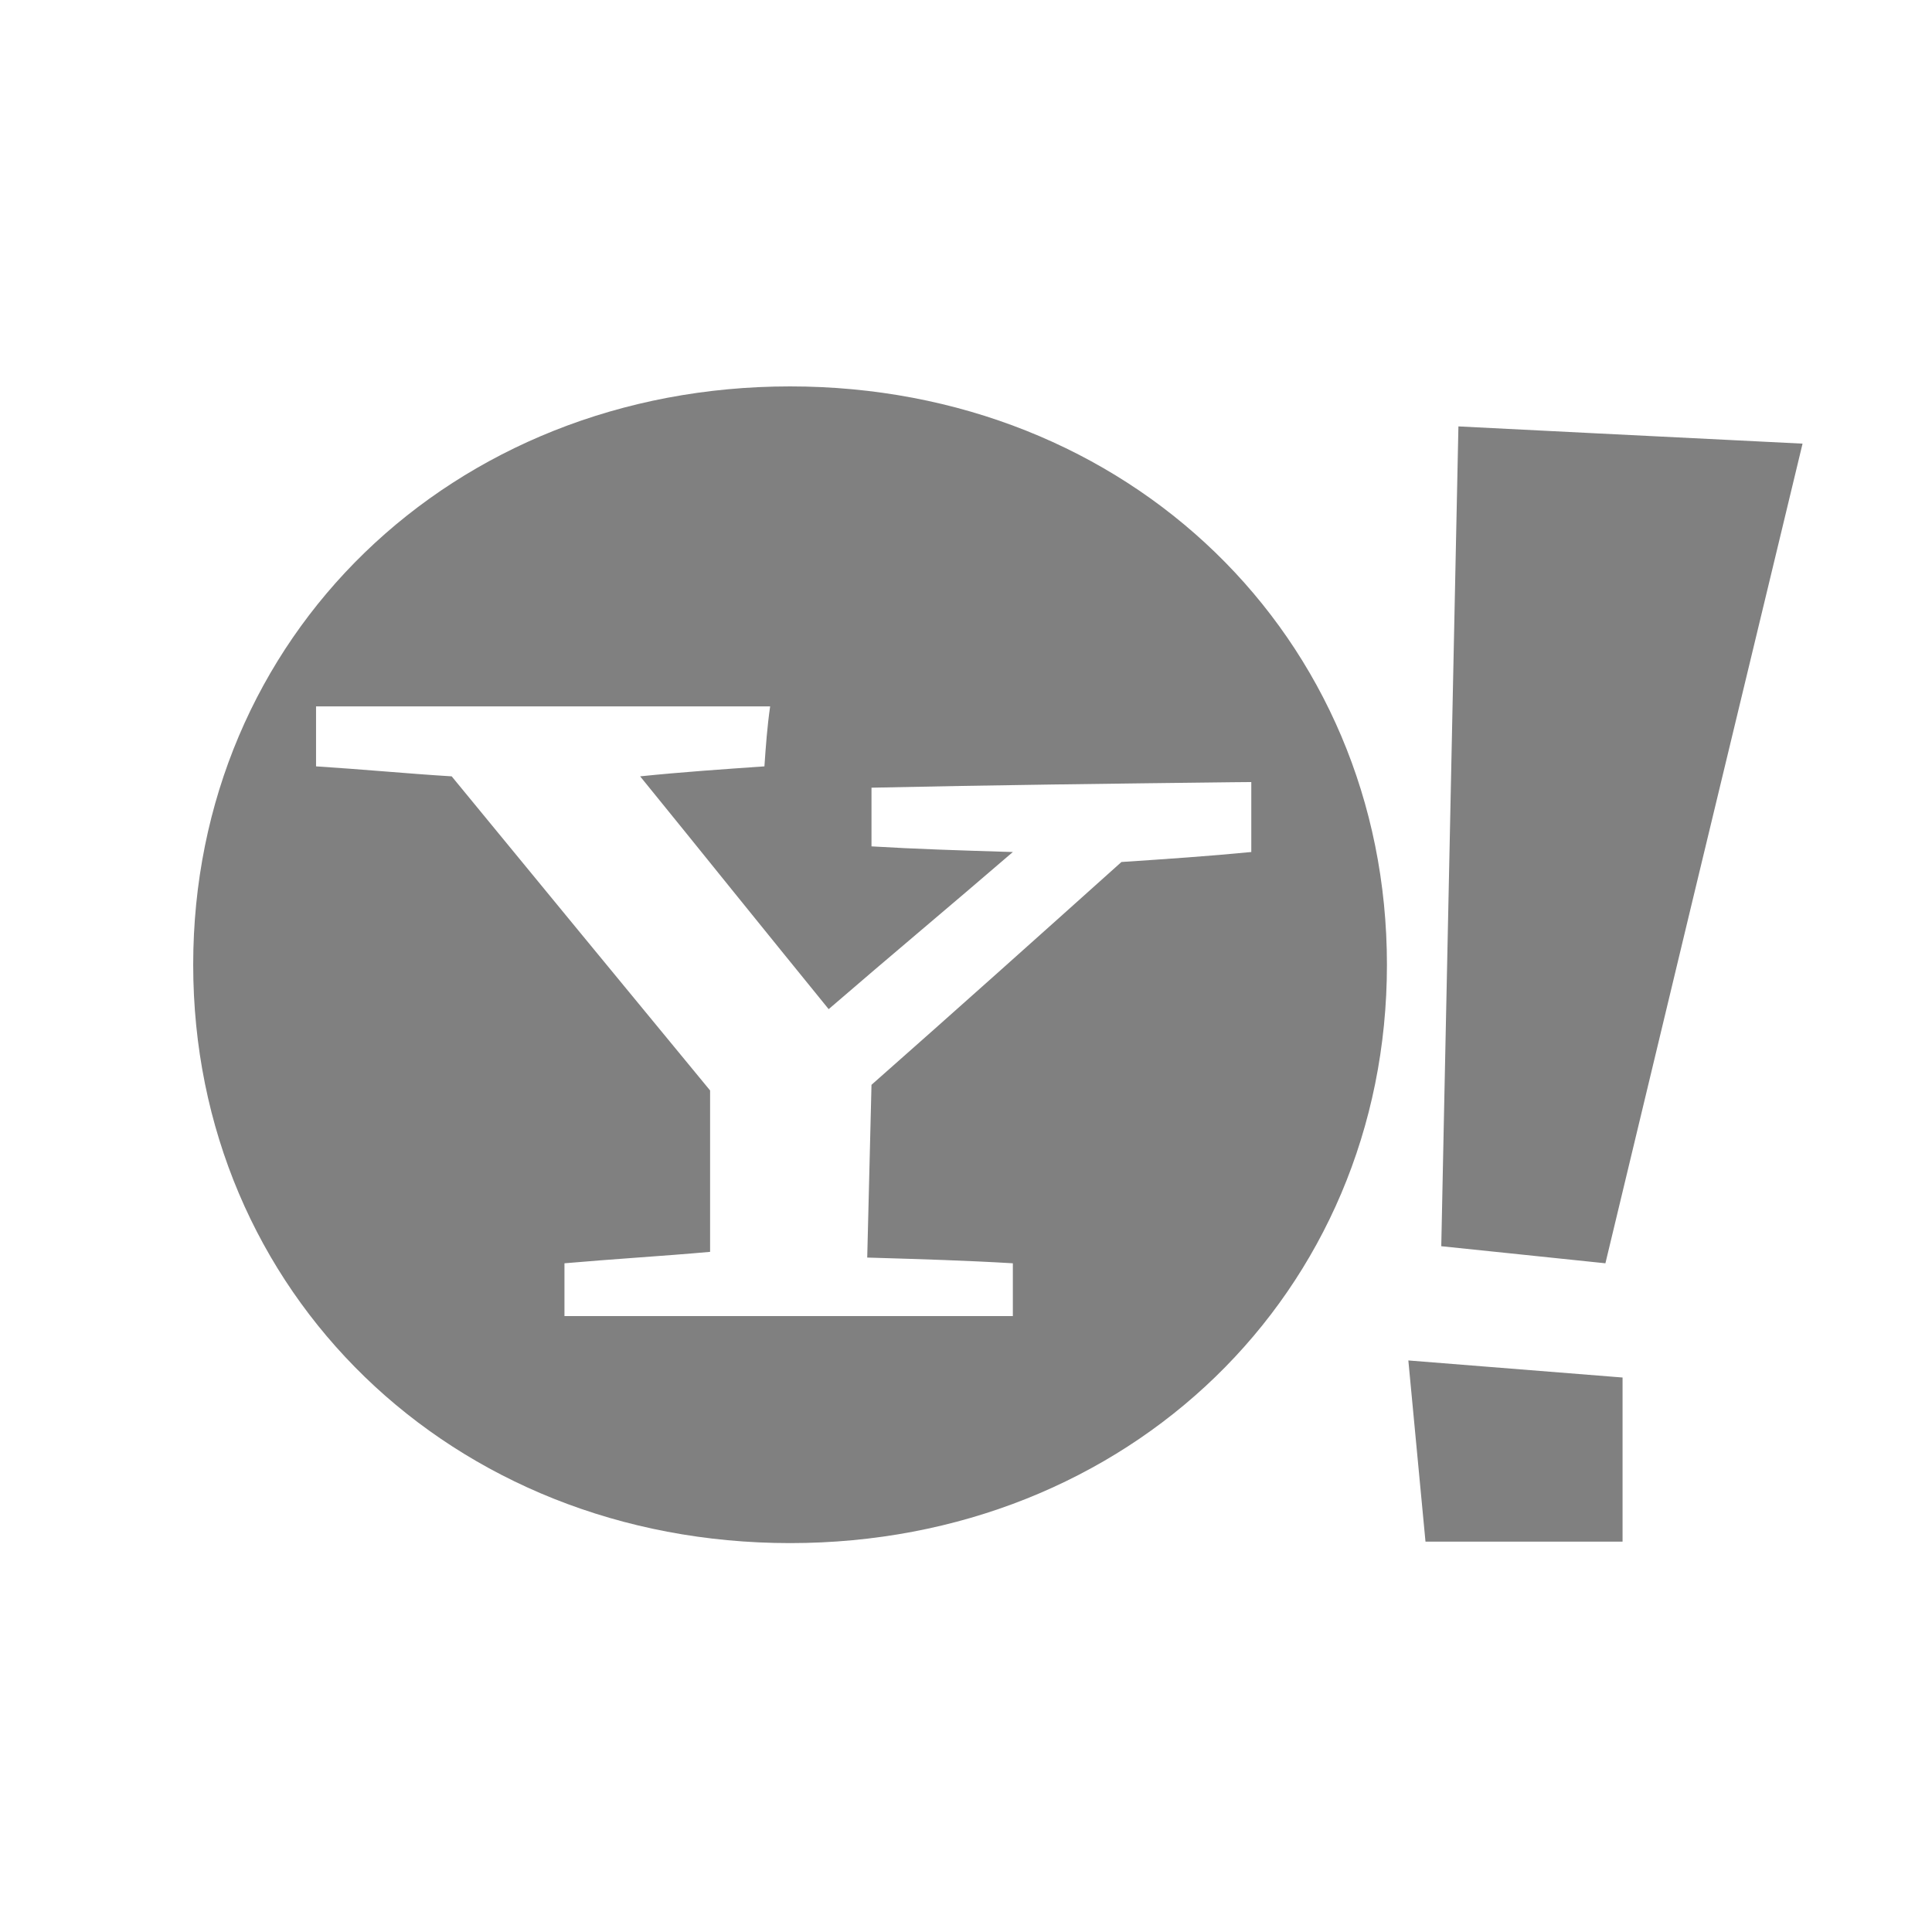 <svg width="24" height="24" viewBox="0 0 24 24" fill="none" xmlns="http://www.w3.org/2000/svg">
<path fill-rule="evenodd" clip-rule="evenodd" d="M17.229 11.984C17.229 7.91 14.018 4.8 9.815 4.8V4.8C5.611 4.8 2.4 7.91 2.4 11.984C2.4 16.057 5.611 19.169 9.815 19.169C14.018 19.169 17.229 16.057 17.229 11.984ZM9.567 8.775C9.531 9.023 9.513 9.271 9.496 9.52H9.496C8.98 9.556 8.466 9.591 7.952 9.644C8.341 10.122 8.73 10.604 9.119 11.086C9.511 11.57 9.902 12.055 10.294 12.536C10.674 12.208 11.054 11.885 11.435 11.562C11.817 11.238 12.2 10.913 12.582 10.584C12.547 10.583 12.513 10.582 12.478 10.581C11.928 10.564 11.376 10.547 10.826 10.514V9.785C12.328 9.752 13.815 9.735 15.316 9.717L15.544 9.715V10.584C15 10.637 14.473 10.672 13.947 10.707L13.931 10.708C12.902 11.631 11.872 12.553 10.826 13.476C10.817 13.838 10.808 14.205 10.799 14.572C10.79 14.923 10.782 15.275 10.773 15.622C10.808 15.623 10.843 15.624 10.878 15.625C11.446 15.642 12.014 15.659 12.582 15.693V16.349H7.012V15.693C7.314 15.667 7.617 15.644 7.919 15.622C8.22 15.6 8.52 15.578 8.821 15.551V13.546C7.739 12.234 6.675 10.939 5.611 9.644C5.327 9.627 5.046 9.604 4.766 9.582C4.487 9.56 4.208 9.538 3.926 9.52V8.775H9.567ZM21.592 5.471C21.858 5.485 22.125 5.498 22.392 5.511H22.392C22.291 5.929 22.191 6.348 22.09 6.766C21.374 9.736 20.658 12.708 19.943 15.693C19.531 15.65 19.112 15.606 18.695 15.563C18.43 15.535 18.166 15.508 17.904 15.481C17.916 14.884 17.929 14.287 17.941 13.69C17.999 10.893 18.058 8.09 18.117 5.297C19.272 5.356 20.427 5.413 21.592 5.471ZM20.156 19.151H17.708C17.687 18.93 17.666 18.708 17.645 18.486C17.595 17.962 17.545 17.435 17.495 16.9C18.383 16.97 19.27 17.041 20.156 17.112V19.151Z" fill="#808080"/>
</svg>
